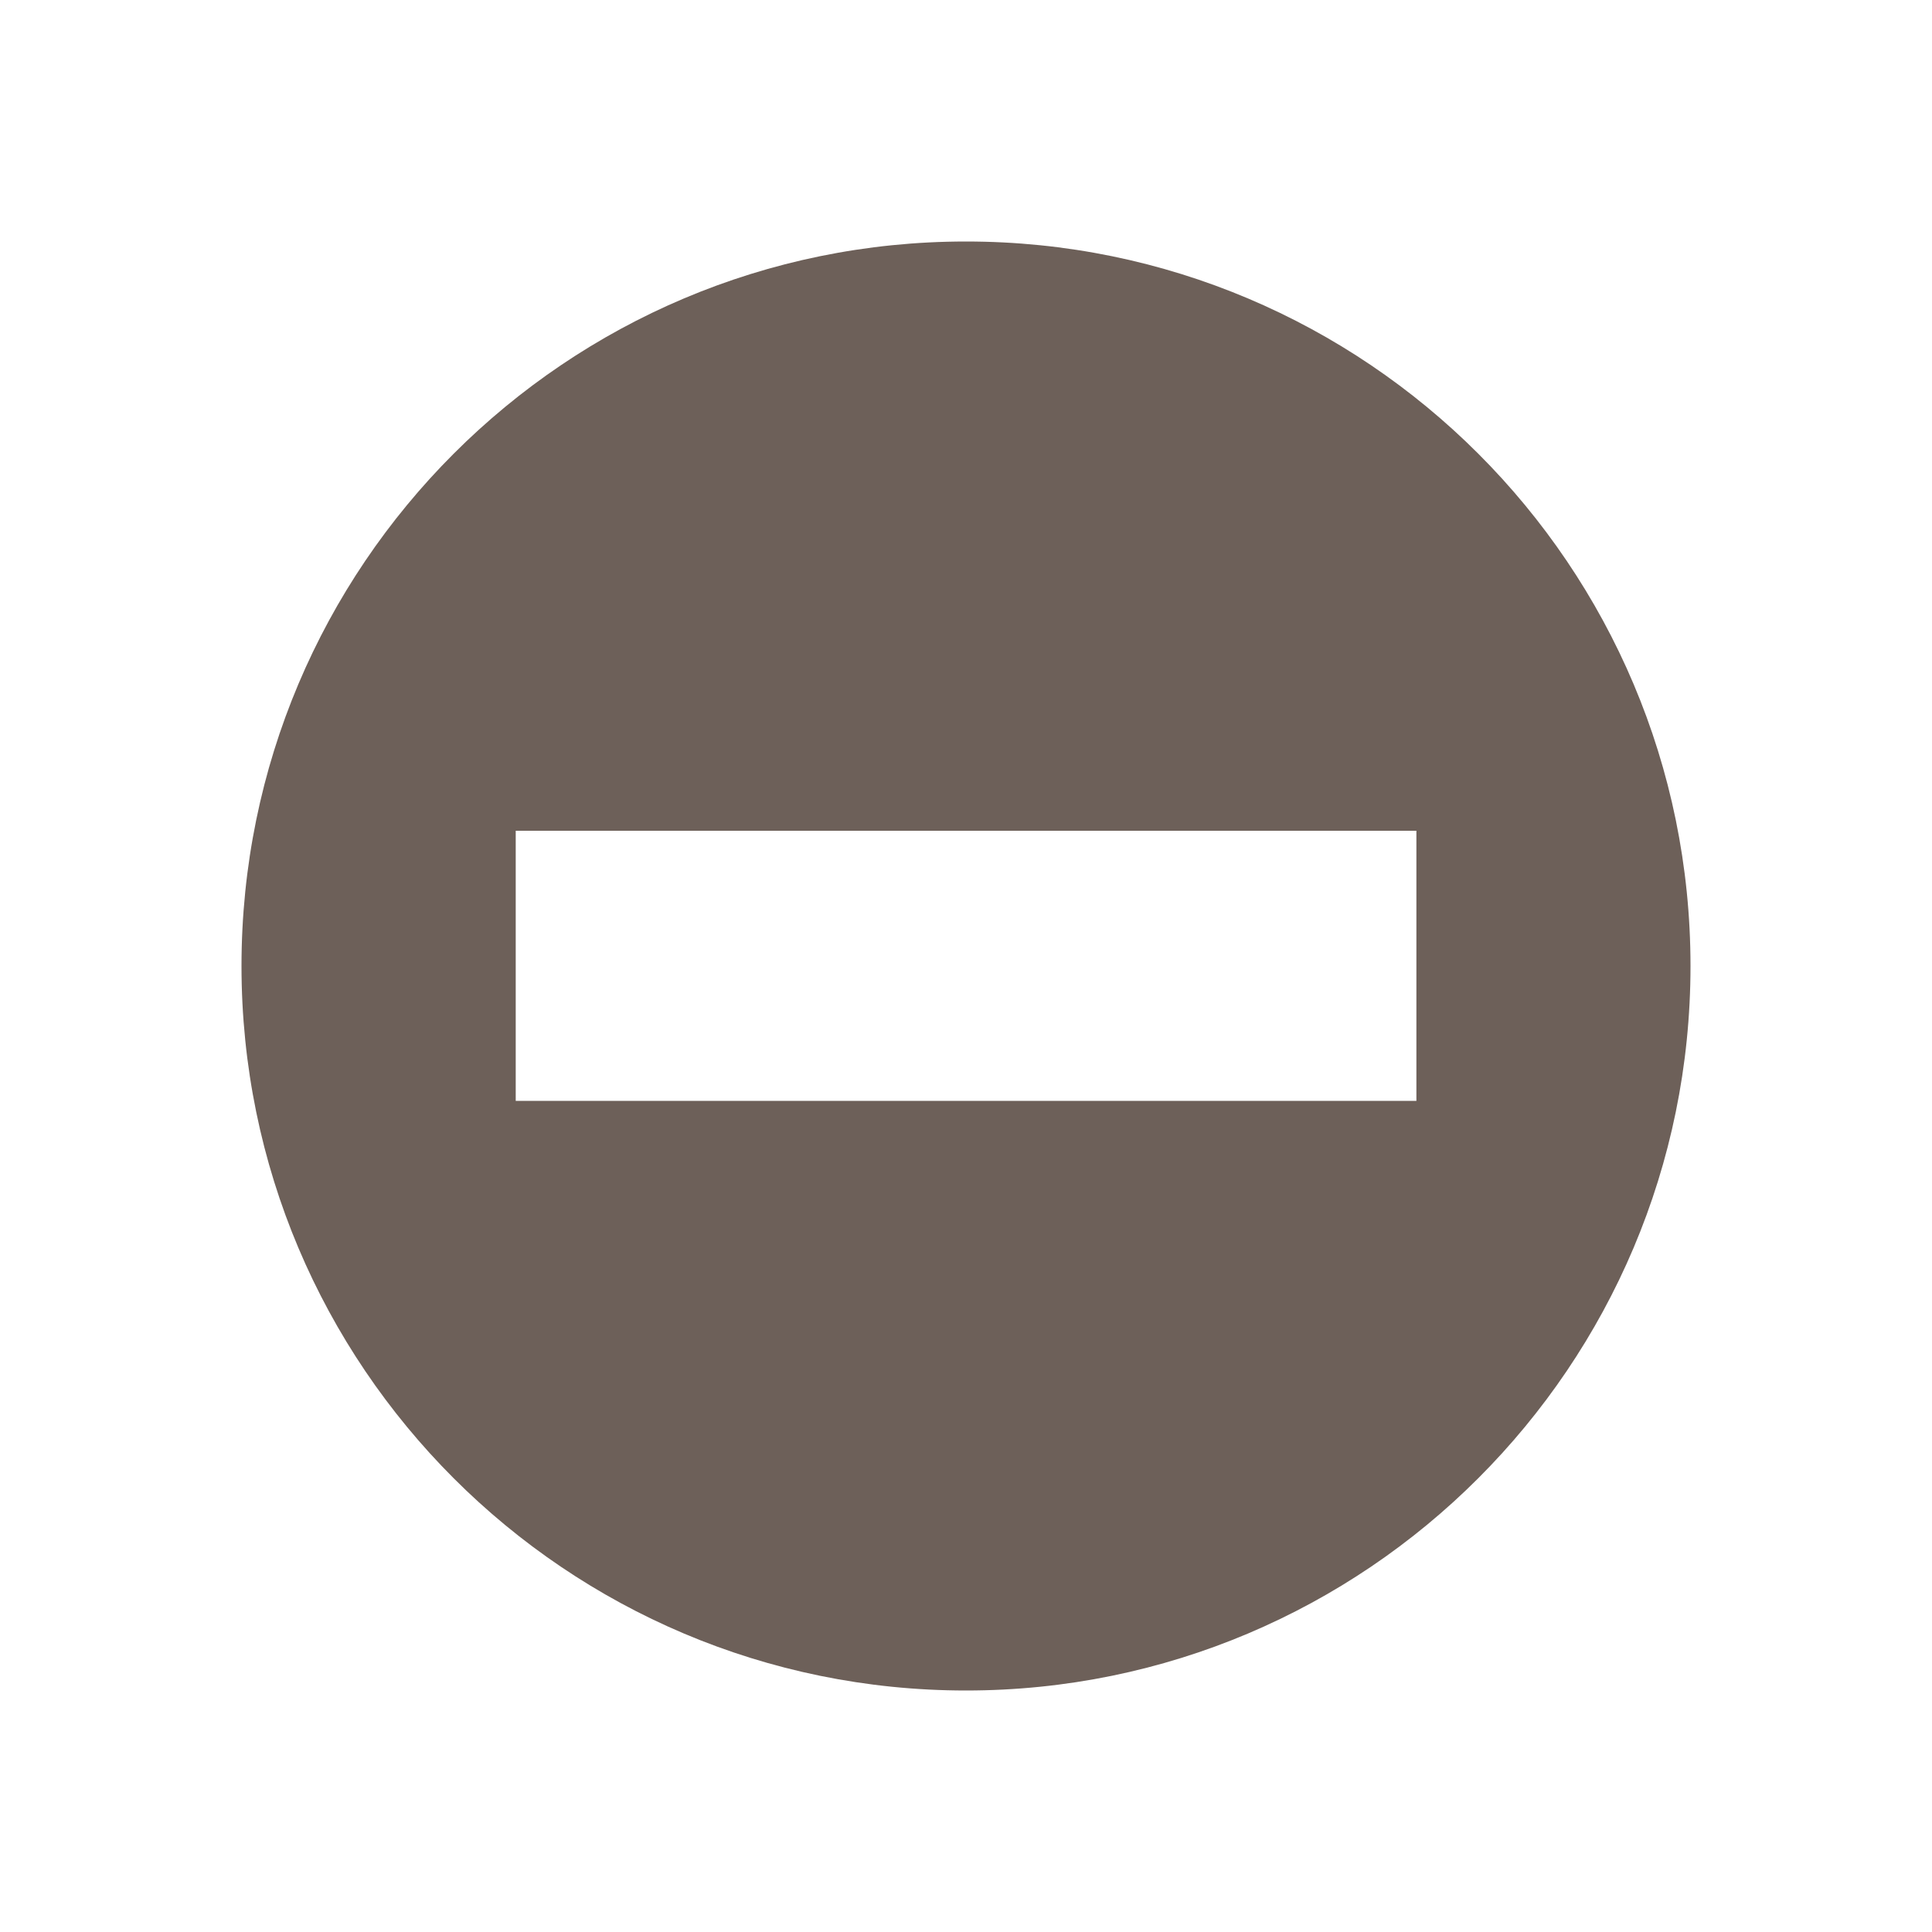 <?xml version="1.0" encoding="utf-8"?>
<!-- Generator: Adobe Illustrator 16.0.3, SVG Export Plug-In . SVG Version: 6.00 Build 0)  -->
<!DOCTYPE svg PUBLIC "-//W3C//DTD SVG 1.1//EN" "http://www.w3.org/Graphics/SVG/1.1/DTD/svg11.dtd">
<svg version="1.1" id="Layer_1" xmlns="http://www.w3.org/2000/svg" xmlns:xlink="http://www.w3.org/1999/xlink" x="0px" y="0px"
	 width="16px" height="16px" viewBox="0 0 16 16" enable-background="new 0 0 16 16" xml:space="preserve">
<path fill="#6D6059" d="M8,2C4.686,2,2,4.686,2,8c0,3.313,2.686,6,6,6c3.313,0,6-2.688,6-6C14,4.686,11.313,2,8,2z M4.271,6.88
	h7.459v2.237H4.271V6.88z"/>
</svg>
